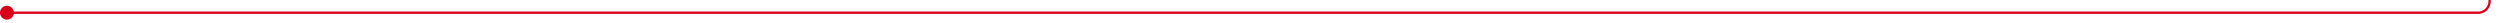 ﻿<?xml version="1.0" encoding="utf-8"?>
<svg version="1.1" xmlns:xlink="http://www.w3.org/1999/xlink" width="1083px" height="10px" preserveAspectRatio="xMinYMid meet" viewBox="2822 1039  1083 8" xmlns="http://www.w3.org/2000/svg">
  <path d="M 2823 1043.5  L 3895 1043.5  A 5 5 0 0 0 3900.5 1038.5 L 3900.5 678  A 5 5 0 0 1 3905.5 673.5 L 4024 673.5  " stroke-width="1" stroke="#d9001b" fill="none" />
  <path d="M 2825 1040.5  A 3 3 0 0 0 2822 1043.5 A 3 3 0 0 0 2825 1046.5 A 3 3 0 0 0 2828 1043.5 A 3 3 0 0 0 2825 1040.5 Z M 4018.946 668.854  L 4023.593 673.5  L 4018.946 678.146  L 4019.654 678.854  L 4024.654 673.854  L 4025.007 673.5  L 4024.654 673.146  L 4019.654 668.146  L 4018.946 668.854  Z " fill-rule="nonzero" fill="#d9001b" stroke="none" />
</svg>